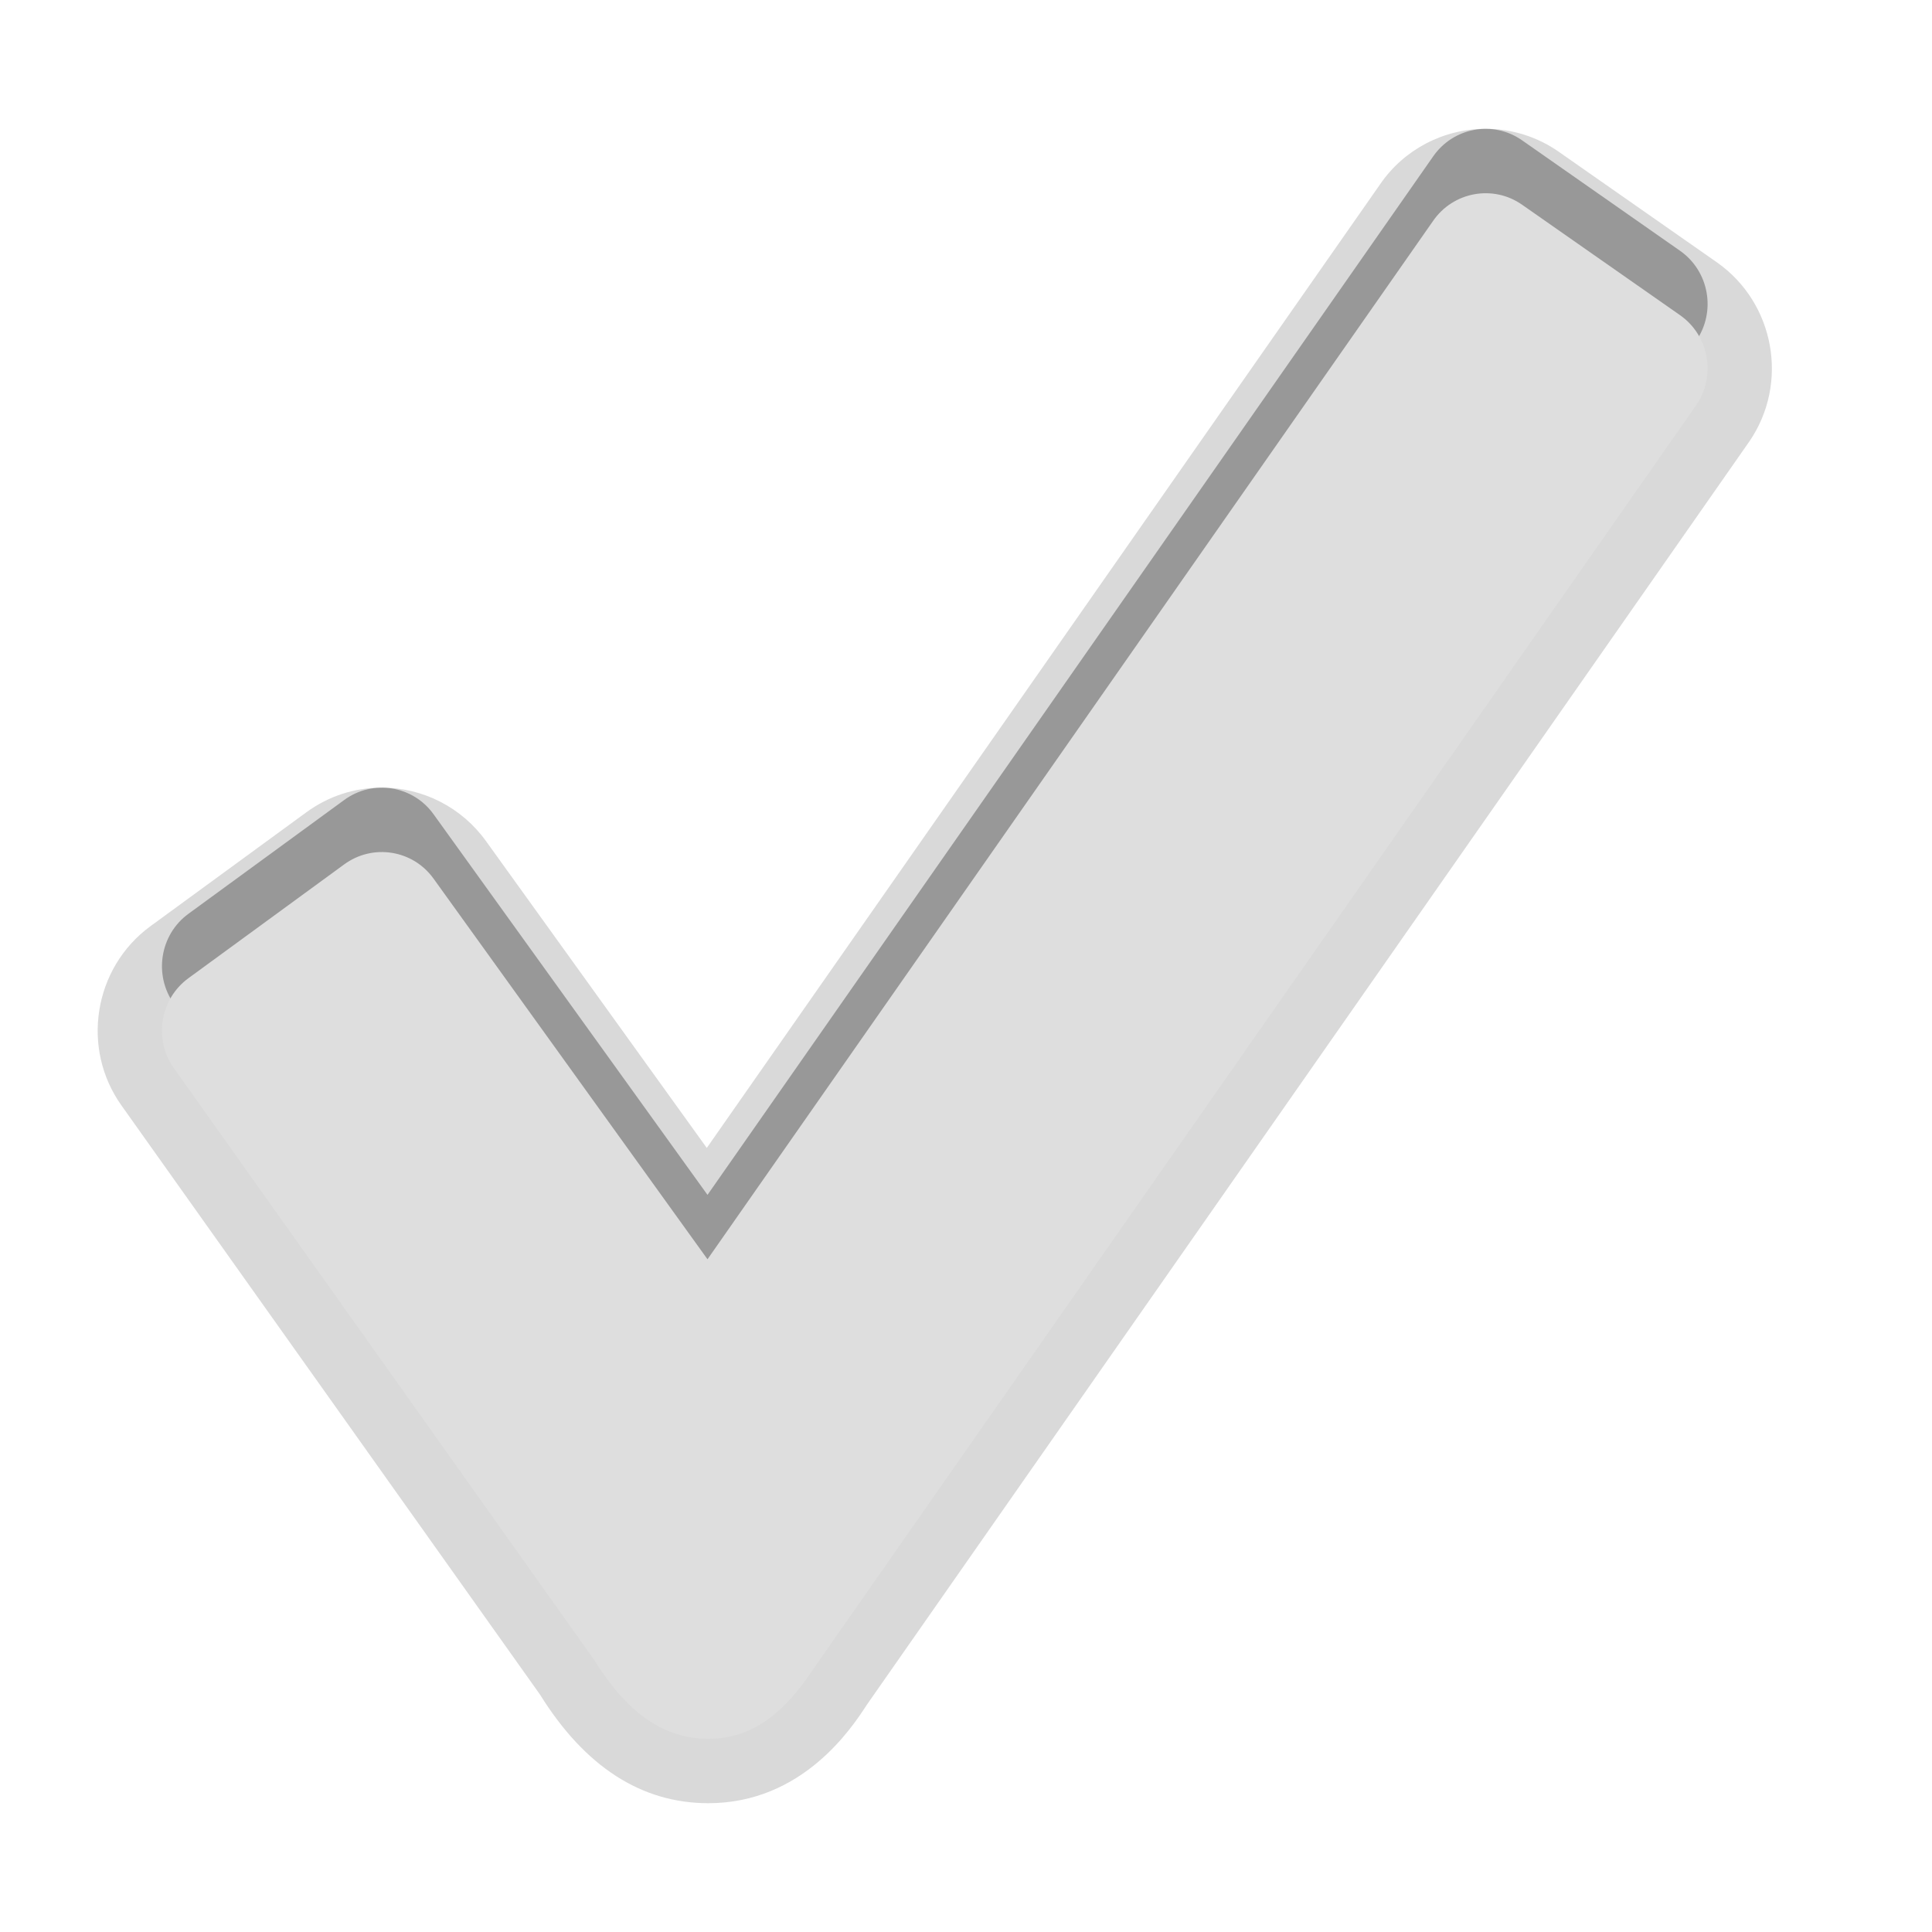 <?xml version="1.0" encoding="UTF-8"?>
<svg xmlns="http://www.w3.org/2000/svg" xmlns:xlink="http://www.w3.org/1999/xlink" baseProfile="tiny" contentScriptType="text/ecmascript" contentStyleType="text/css" height="30px" preserveAspectRatio="xMidYMid meet" version="1.1" viewBox="0 0 30 30" width="30px" x="0px" y="0px" zoomAndPan="magnify">
<path d="M 10.998 28.0 C 9.96 28.0 9.081 27.433 8.385 26.313 L 1.89 17.171 C 1.252 16.282 1.452 15.029 2.336 14.382 L 4.756 12.614 C 5.099 12.363 5.505 12.23 5.93 12.23 C 6.571 12.23 7.176 12.542 7.549 13.064 L 10.975 17.825 L 21.432 2.859 C 21.798 2.324 22.412 2.0 23.07 2.0 C 23.479 2.0 23.873 2.124 24.209 2.36 L 26.662 4.075 C 27.56 4.707 27.784 5.955 27.161 6.859 L 13.46 26.472 C 13.227 26.831 12.462 28.0 10.998 28.0 L 10.998 28.0 z " fill-opacity="0.15"/>
<path d="M 26.089 3.895 L 23.635 2.179 C 23.184 1.863 22.563 1.978 22.251 2.433 L 10.986 18.554 L 6.734 12.646 C 6.414 12.197 5.791 12.096 5.345 12.422 L 2.925 14.19 C 2.482 14.514 2.382 15.143 2.704 15.592 L 9.233 24.785 C 9.709 25.549 10.266 26.0 10.998 26.0 C 11.69 26.0 12.188 25.591 12.641 24.899 L 26.338 5.292 C 26.651 4.837 26.539 4.211 26.089 3.895 z " fill-opacity="0.3"/>
<path d="M 26.089 4.895 L 23.635 3.179 C 23.184 2.863 22.563 2.978 22.251 3.433 L 10.986 19.554 L 6.734 13.646 C 6.414 13.197 5.791 13.096 5.345 13.422 L 2.925 15.19 C 2.482 15.514 2.382 16.143 2.704 16.592 L 9.233 25.785 C 9.709 26.549 10.266 27.0 10.998 27.0 C 11.69 27.0 12.188 26.591 12.641 25.899 L 26.338 6.292 C 26.651 5.837 26.539 5.211 26.089 4.895 z " fill="#dedede"/>
<rect fill="none" height="30" width="30"/>
</svg>
